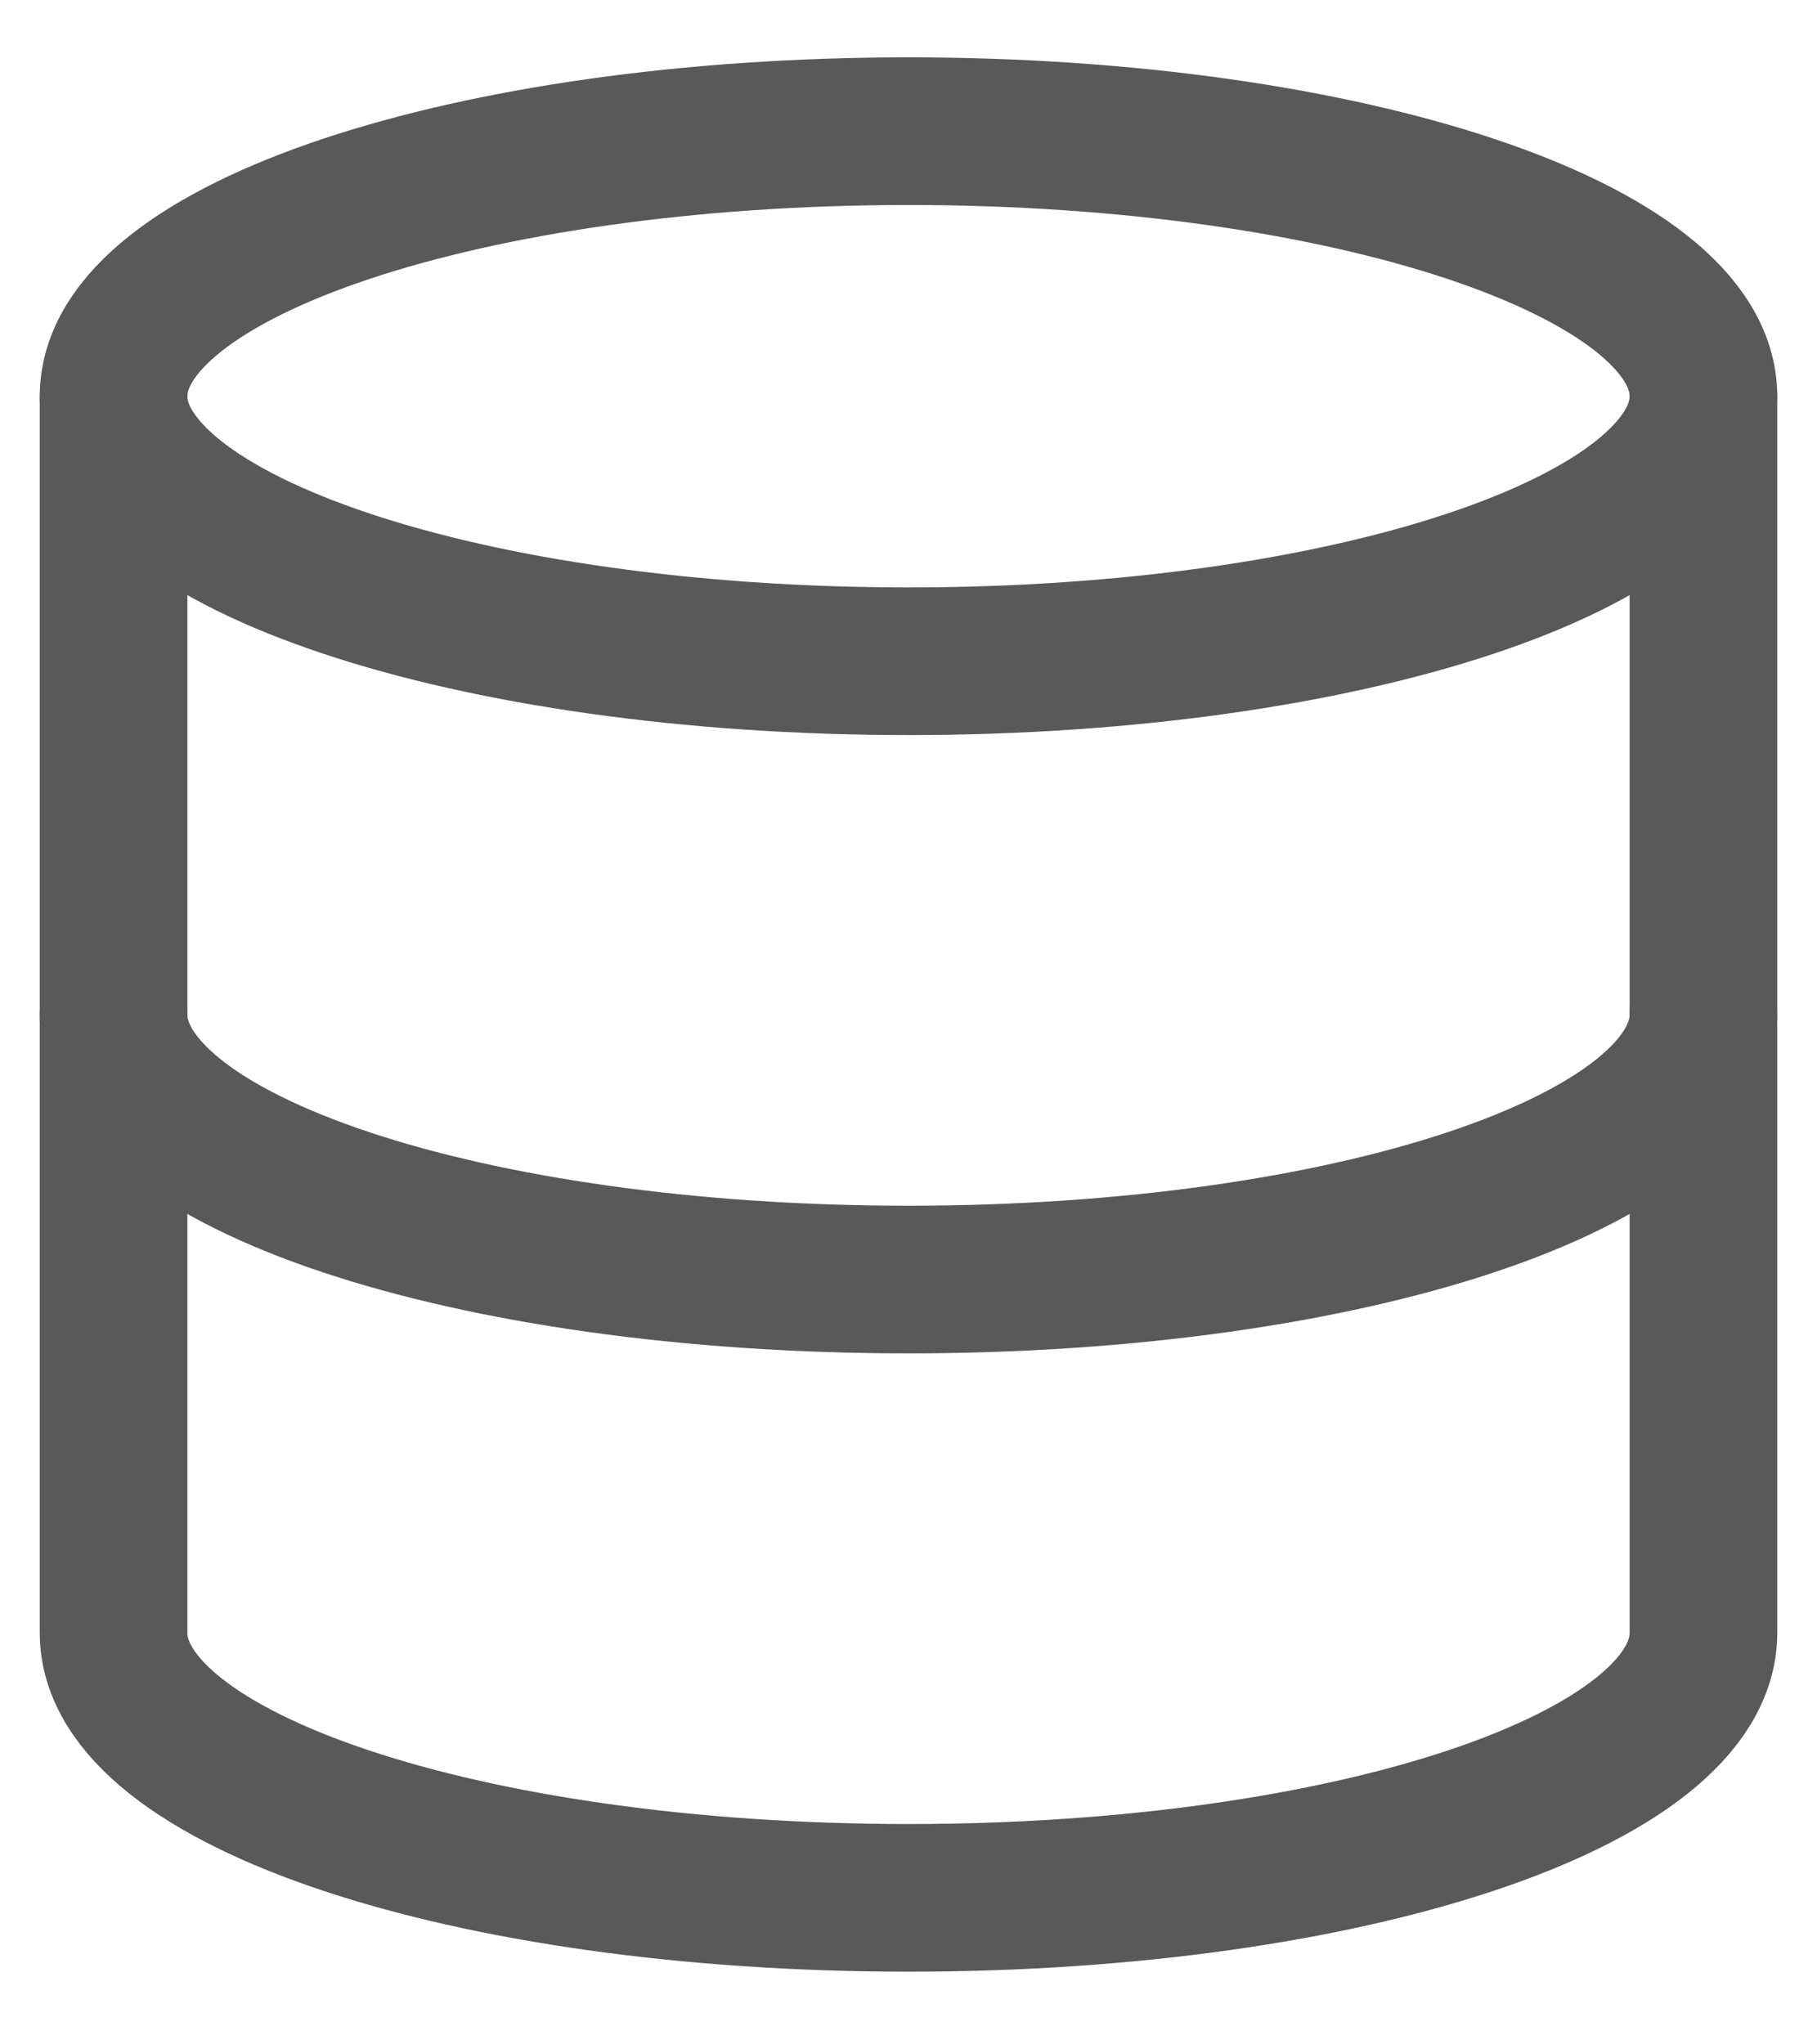<svg width="16" height="18" viewBox="0 0 16 18" fill="none" xmlns="http://www.w3.org/2000/svg">
    <path d="M8 5.822C11.866 5.822 15 4.777 15 3.489C15 2.2 11.866 1.155 8 1.155C4.134 1.155 1 2.2 1 3.489C1 4.777 4.134 5.822 8 5.822Z" stroke="#595959" stroke-width="1.3" stroke-linecap="round" stroke-linejoin="round"/>
    <path d="M15 8.933C15 10.224 11.889 11.266 8 11.266C4.111 11.266 1 10.224 1 8.933" stroke="#595959" stroke-width="1.3" stroke-linecap="round" stroke-linejoin="round"/>
    <path d="M1 3.488V14.377C1 15.668 4.111 16.71 8 16.71C11.889 16.71 15 15.668 15 14.377V3.488" stroke="#595959" stroke-width="1.3" stroke-linecap="round" stroke-linejoin="round"/>
</svg>
